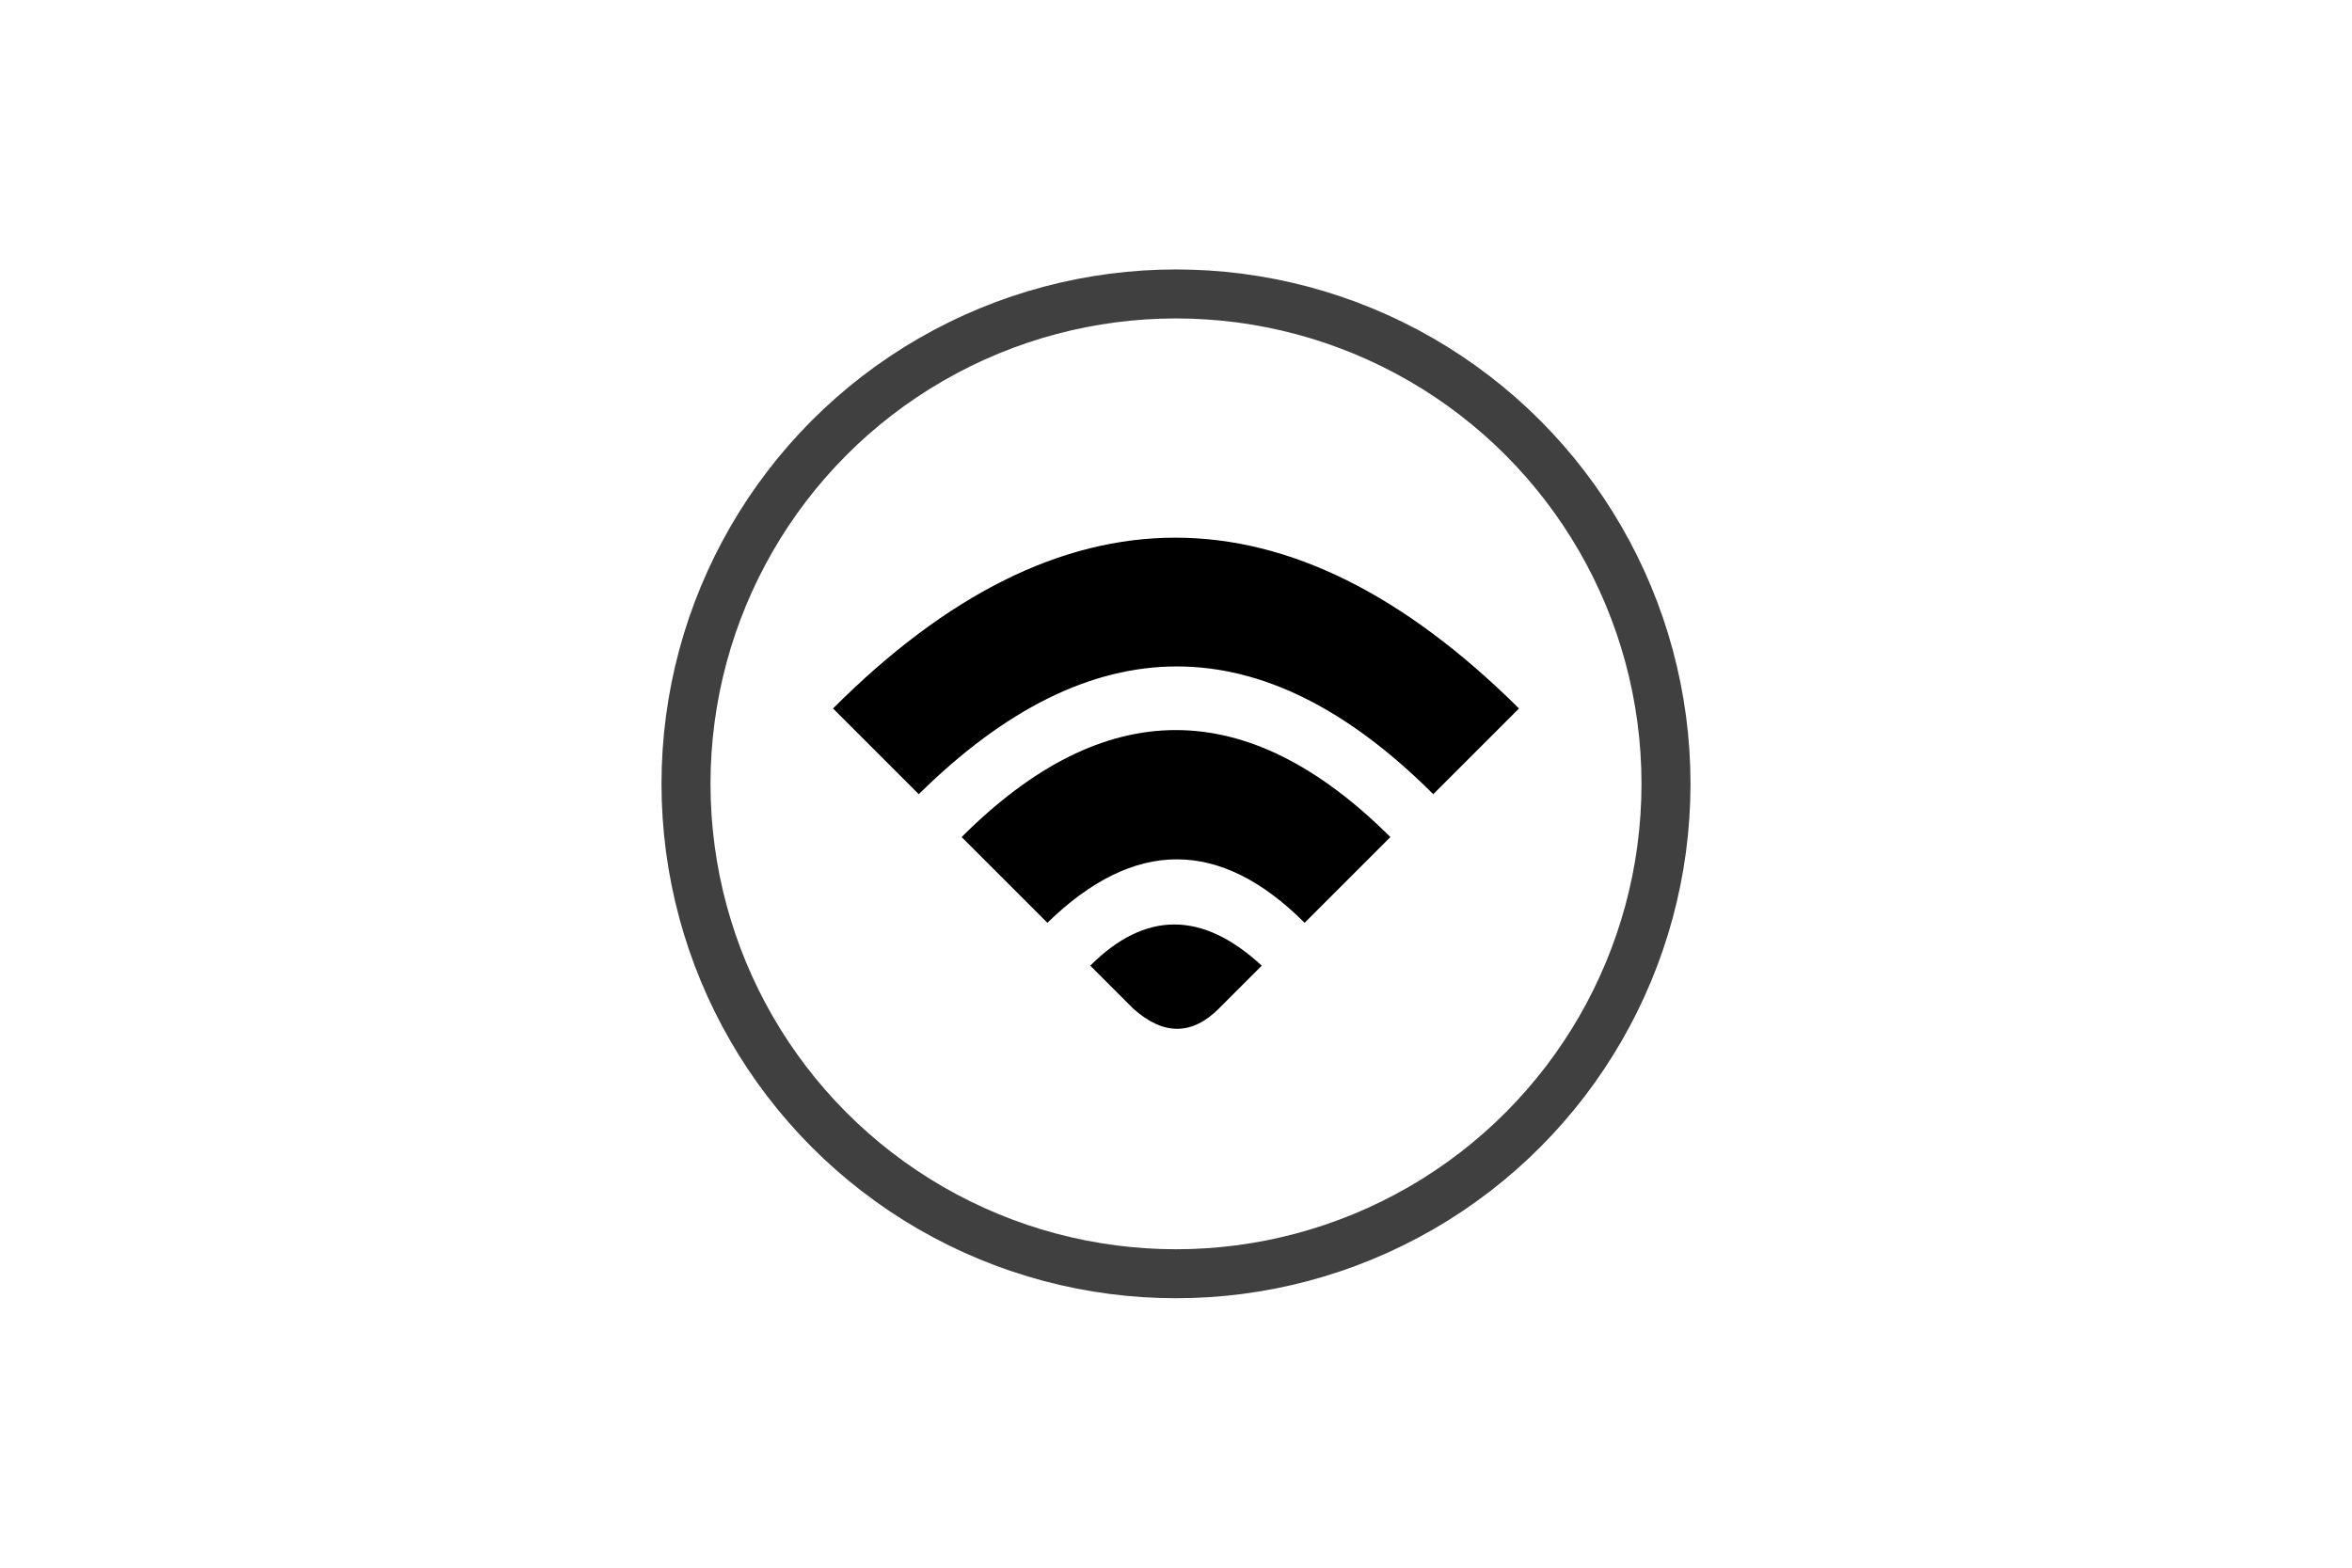 <?xml version="1.0" encoding="UTF-8" standalone="no"?><svg xmlns="http://www.w3.org/2000/svg" xmlns:xlink="http://www.w3.org/1999/xlink" style="isolation:isolate" viewBox="0 0 768 512" width="768" height="512"><circle vector-effect="non-scaling-stroke" cx="384" cy="256" r="160" fill="none"/><circle vector-effect="non-scaling-stroke" cx="384" cy="256" r="160" fill="none"  stroke-width="16" stroke="rgb(64,64,64)" stroke-linejoin="round" stroke-linecap="round"/><path d=" M 370 329.383 Q 384.765 342.617 398 329.383 Q 411.234 316.148 412 315.383 Q 382.906 288.477 356 315.383 L 370 329.383 Z " fill="rgb(0,0,0)"/><path d=" M 342 301.383 Q 384.547 259.93 426 301.383 L 454 273.383 Q 383.89 203.493 314 273.383 L 342 301.383 Z " fill="rgb(0,0,0)"/><path d=" M 300 259.383 Q 384.547 175.93 468 259.383 L 496 231.383 Q 383.562 119.82 272 231.383 L 300 259.383 Z " fill="rgb(0,0,0)"/></svg>